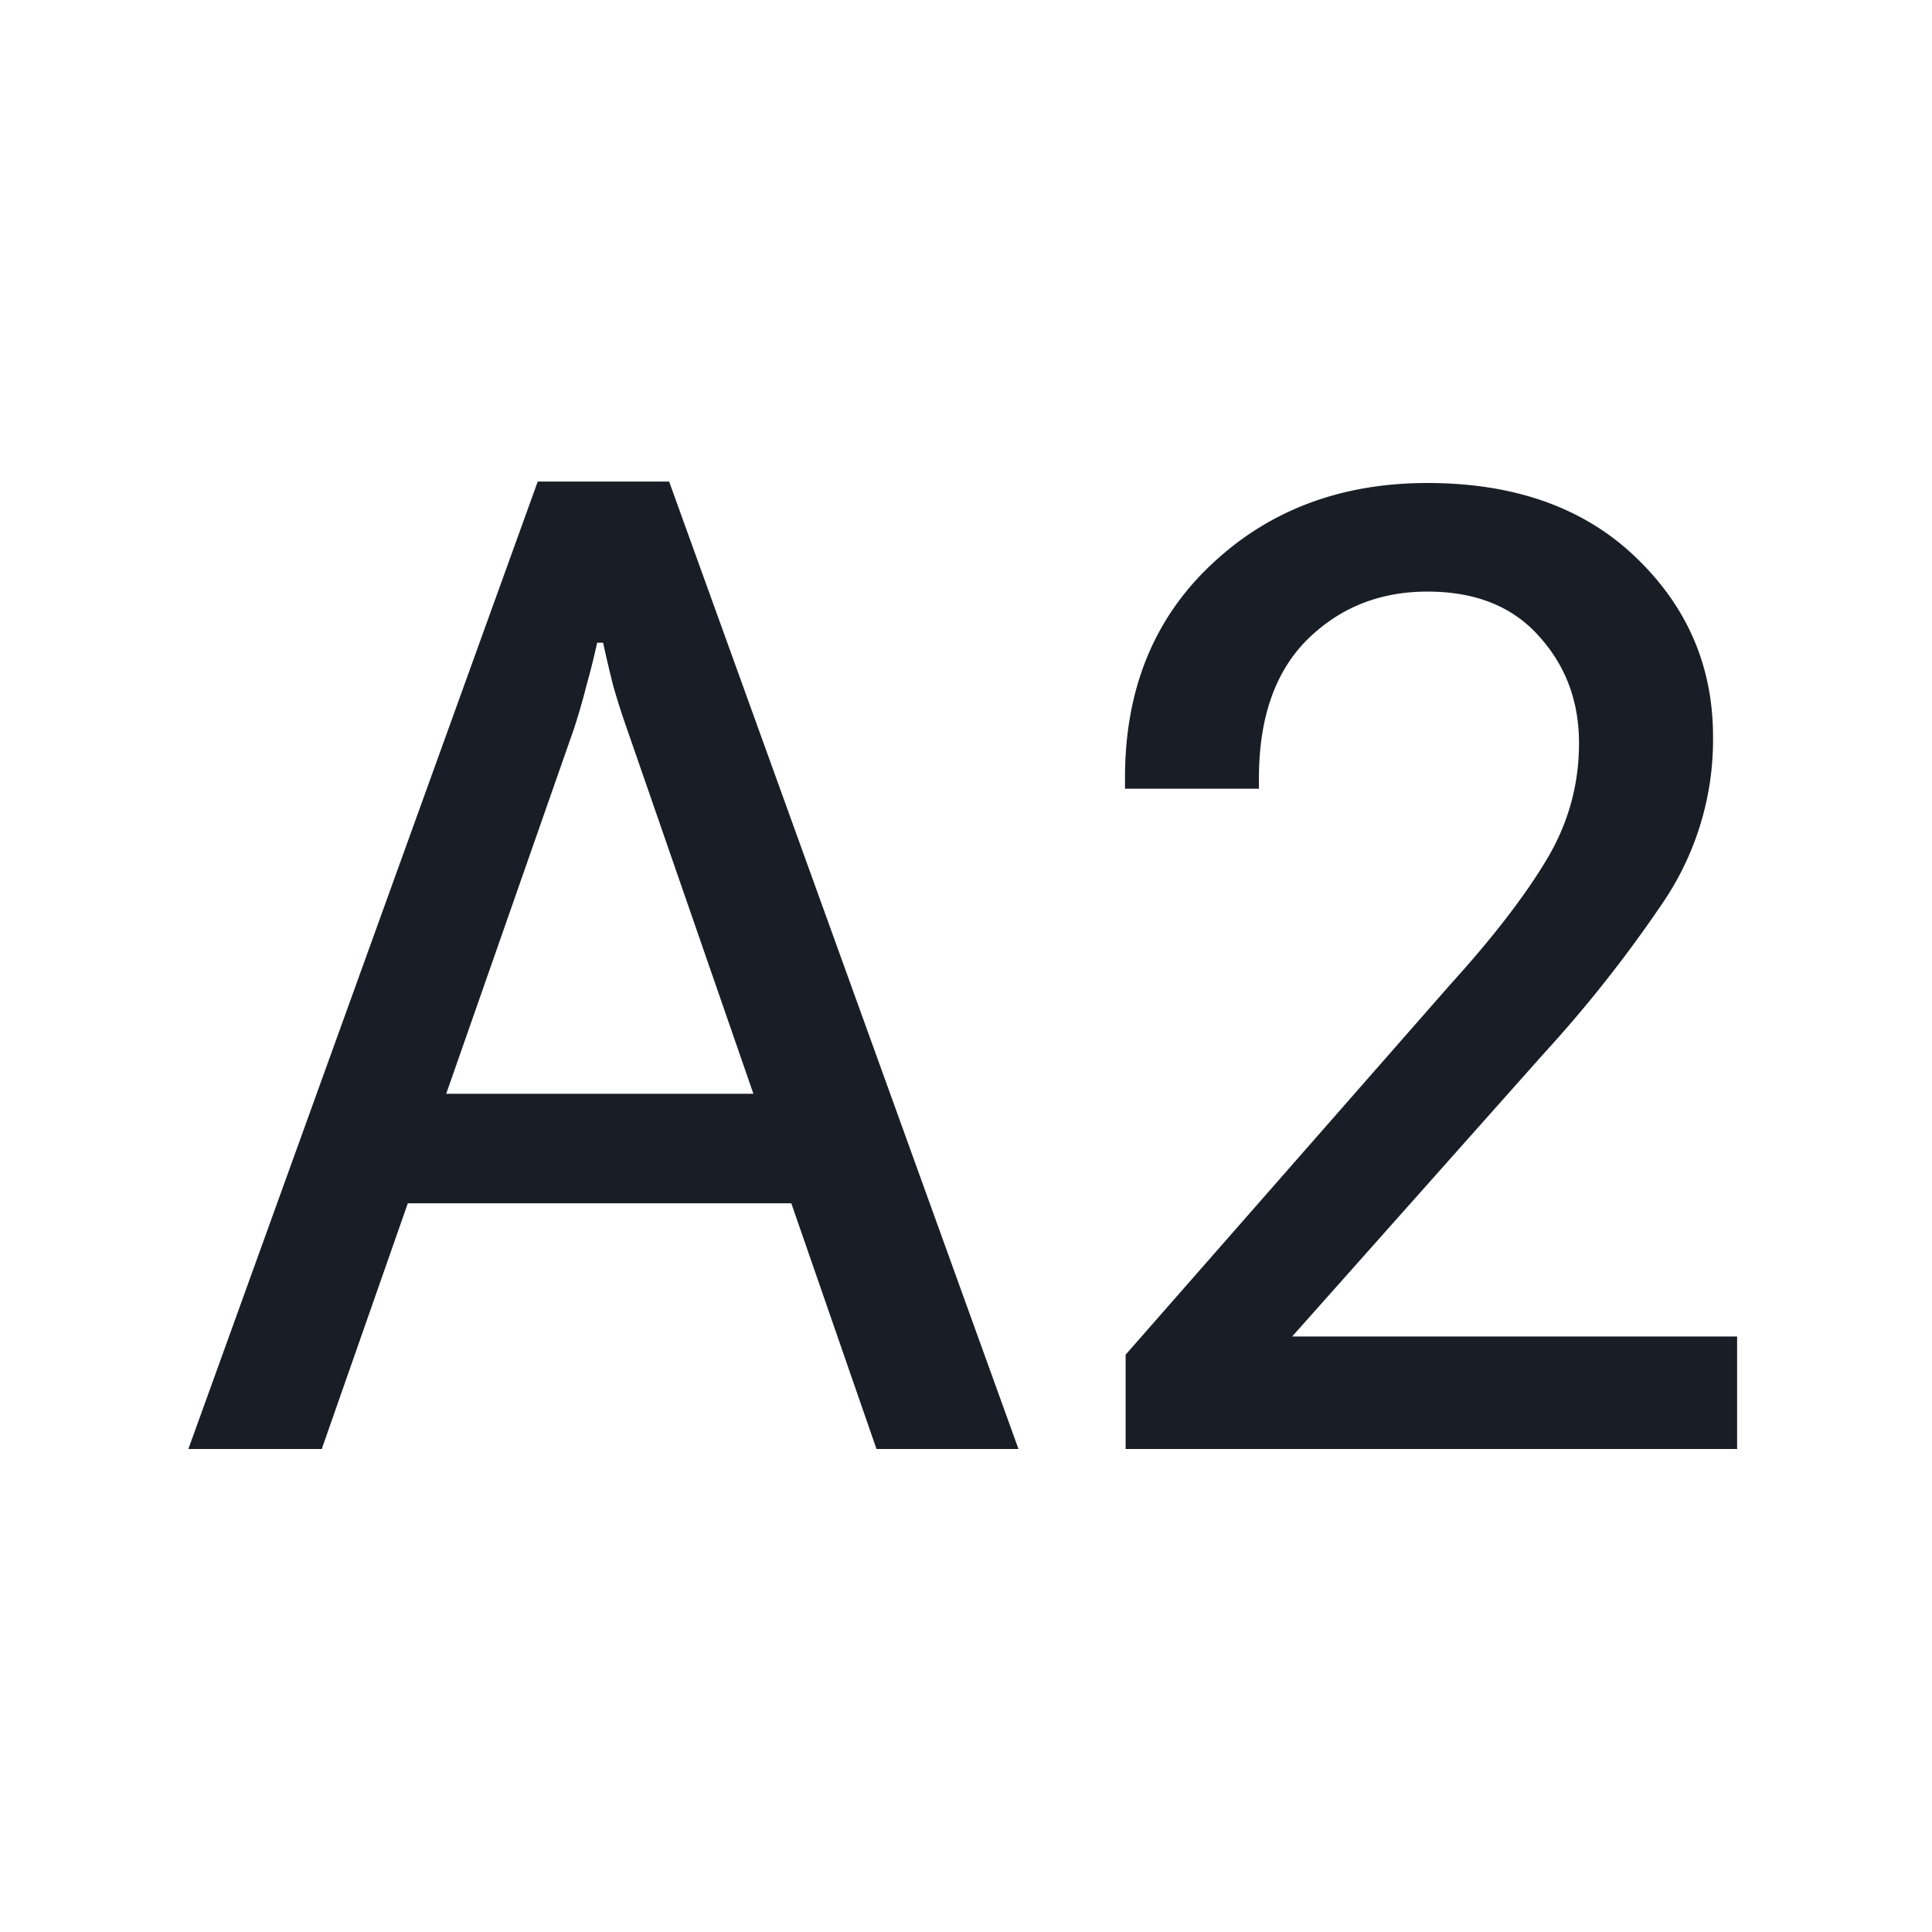 <svg xmlns="http://www.w3.org/2000/svg" width="24" height="24" fill="none" viewBox="0 0 24 24">
  <path fill="#191E26" fill-rule="evenodd" d="M6.68 5.982 2.34 18h1.657l1.069-3.052H9.83L10.888 18h1.764L8.312 5.982H6.68Zm2.679 7.605L7.787 9.05a8.732 8.732 0 0 1-.172-.541c-.044-.175-.085-.35-.123-.525h-.074c-.038.175-.082.35-.131.525a8.308 8.308 0 0 1-.156.541l-1.588 4.537h3.816Z" clip-rule="evenodd"/>
  <path fill="#191E26" d="M13.983 16.828V18h7.596v-1.398h-5.527l3.119-3.507a16.247 16.247 0 0 0 1.503-1.907 3.603 3.603 0 0 0 .606-2.037c0-.873-.32-1.616-.962-2.23-.64-.614-1.503-.921-2.586-.921-1.077 0-1.974.339-2.69 1.018-.712.673-1.067 1.554-1.067 2.642v.138h1.664v-.13c0-.748.2-1.322.598-1.72.404-.4.903-.599 1.495-.599.593 0 1.054.183 1.382.55.334.366.501.81.501 1.333 0 .523-.137 1.01-.412 1.463-.27.447-.662.956-1.18 1.527l-4.04 4.606Z"/>
</svg>

